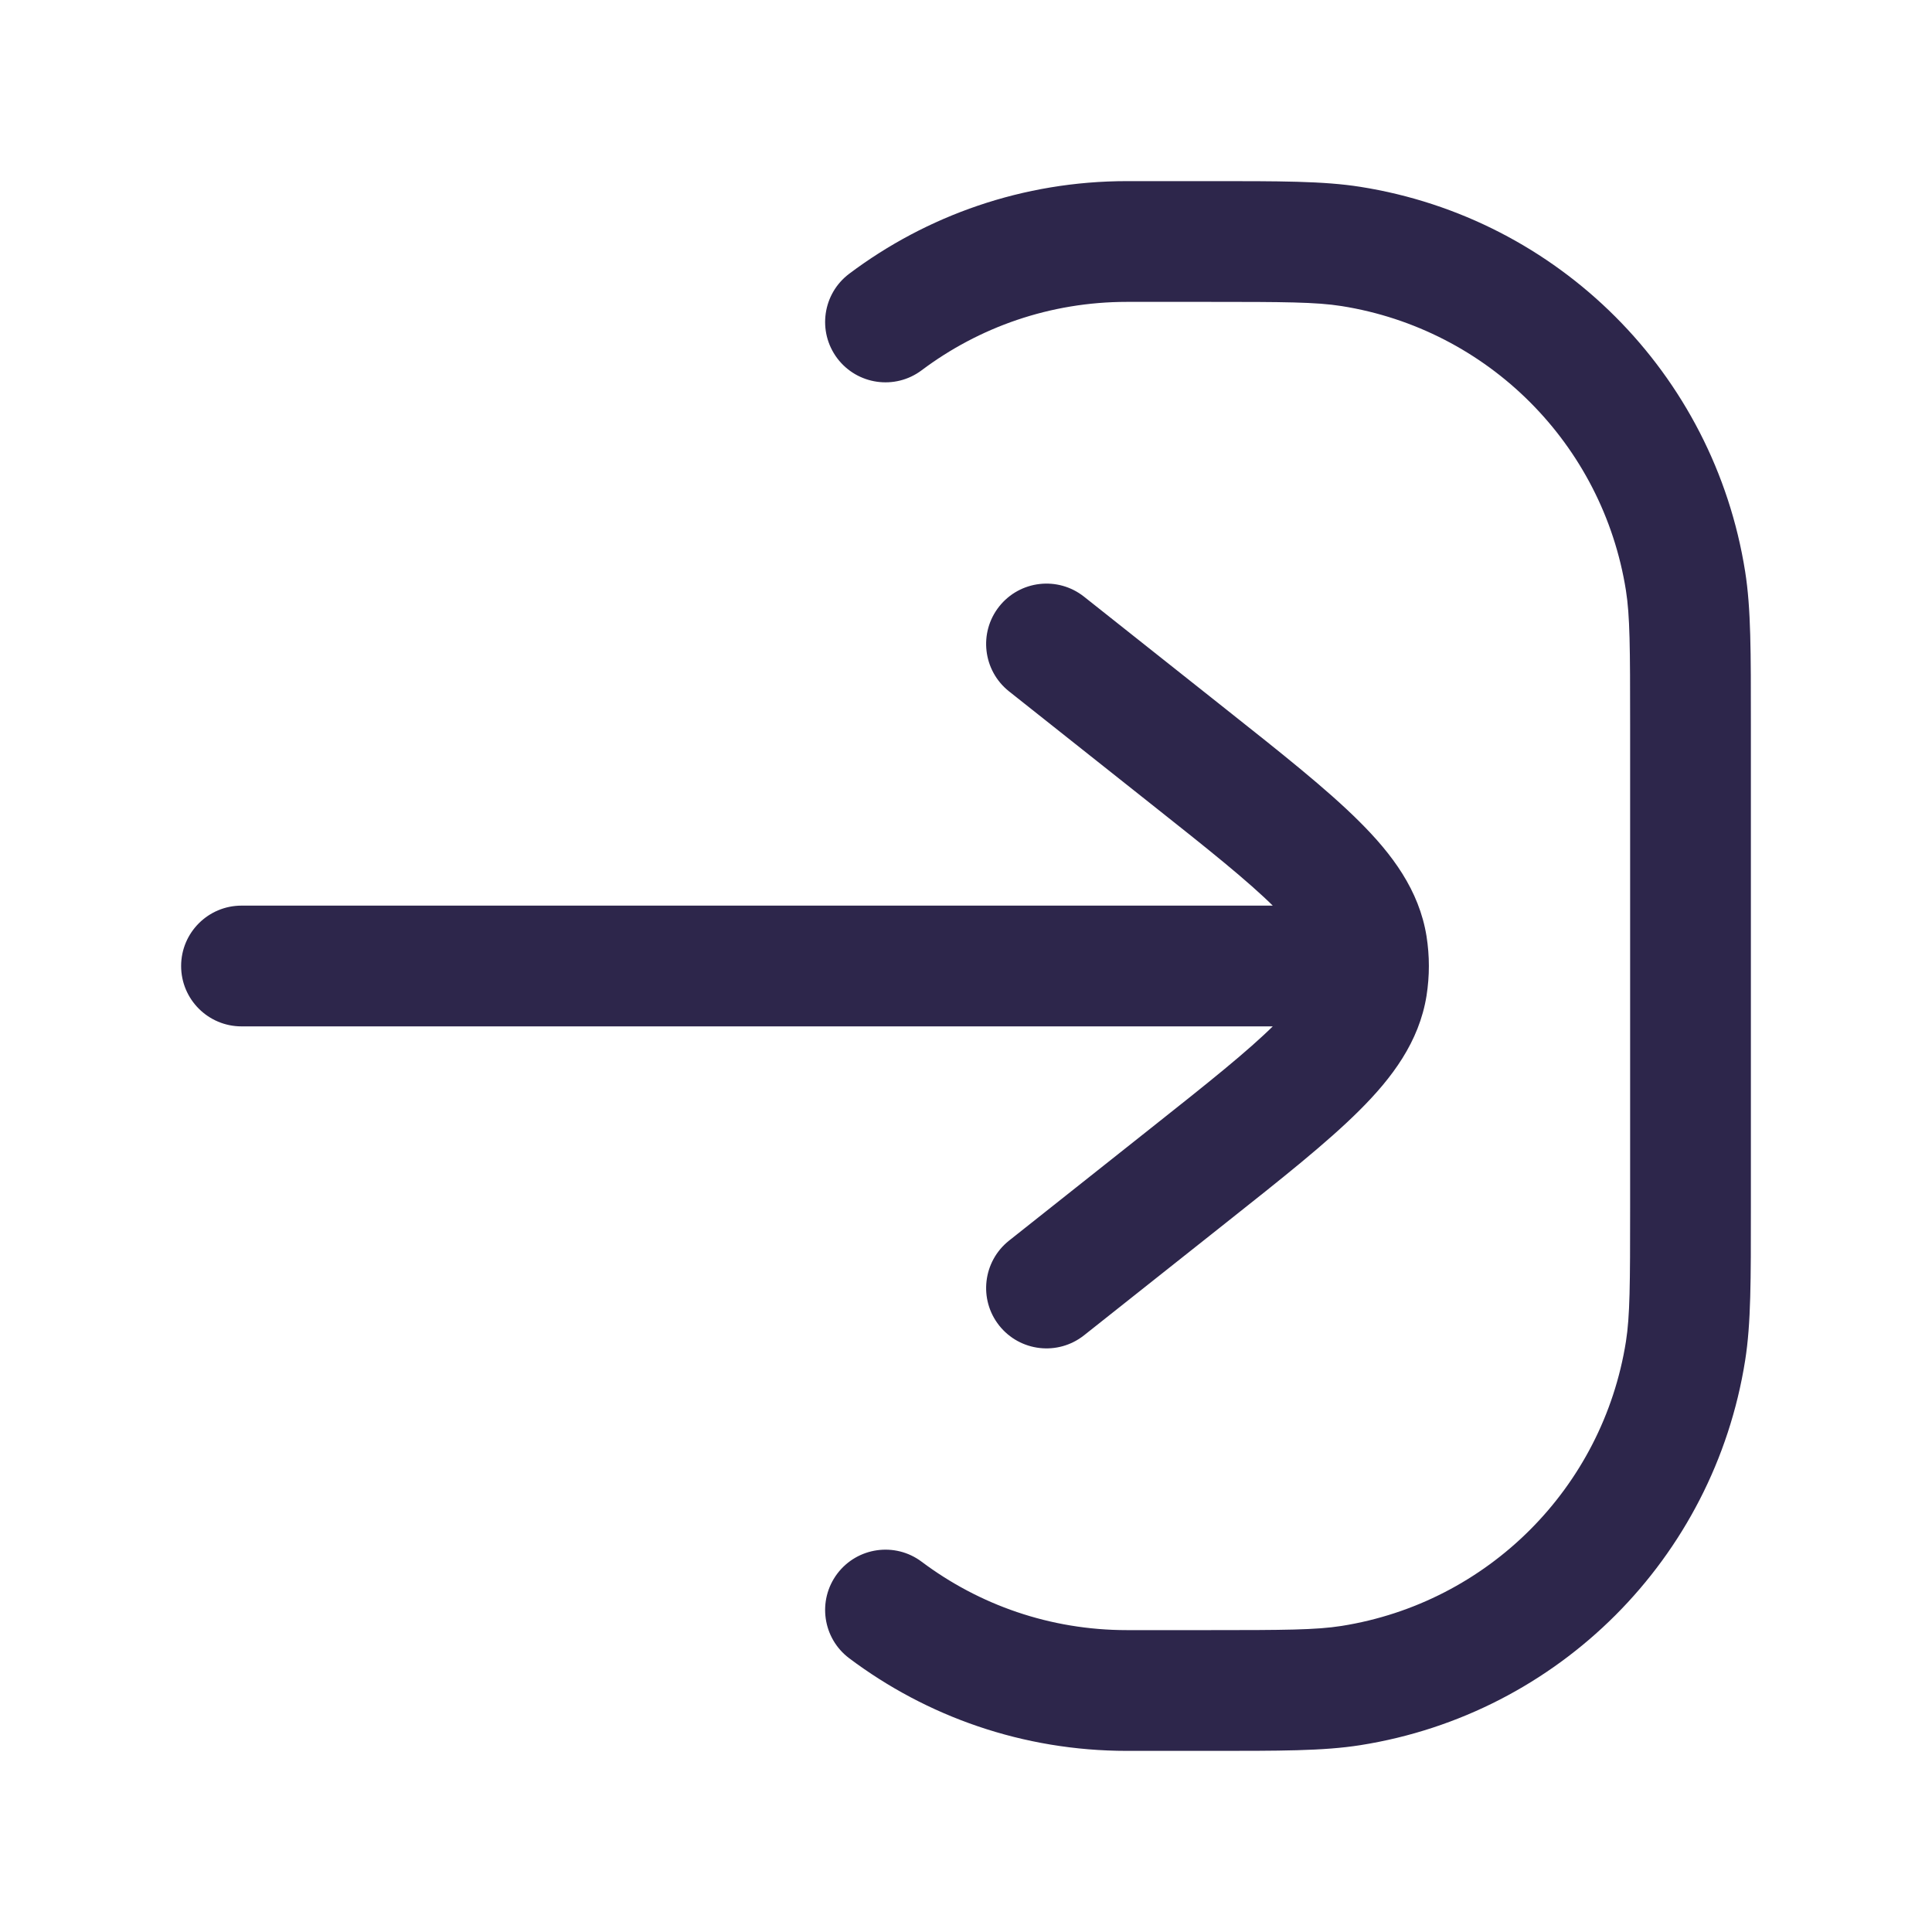 <svg width="24" height="24" viewBox="0 0 24 24" fill="none" xmlns="http://www.w3.org/2000/svg">
<path d="M14 3L14 3.75L14 3ZM15 3L15 2.25L15 3ZM21 9L21.75 9V9L21 9ZM21 15L20.25 15V15L21 15ZM15 21L15 21.75H15L15 21ZM14 21L14 20.25H14L14 21ZM20.938 16.782L21.679 16.899L21.679 16.899L20.938 16.782ZM16.782 20.938L16.665 20.198L16.782 20.938ZM16.782 3.062L16.899 2.321L16.899 2.321L16.782 3.062ZM20.938 7.218L21.679 7.101L21.679 7.101L20.938 7.218ZM10.55 3.4C10.218 3.649 10.152 4.119 10.4 4.45C10.649 4.781 11.119 4.848 11.45 4.599L10.55 3.4ZM11.45 19.401C11.119 19.152 10.649 19.219 10.4 19.55C10.152 19.881 10.218 20.351 10.55 20.6L11.45 19.401ZM3 11.25C2.586 11.25 2.25 11.586 2.25 12C2.25 12.414 2.586 12.75 3 12.75L3 11.25ZM16 12L16 11.25L16 11.25L16 12ZM12.534 15.412C12.21 15.67 12.155 16.141 12.412 16.466C12.67 16.791 13.141 16.845 13.466 16.588L12.534 15.412ZM14.763 14.602L14.297 14.014L14.297 14.014L14.763 14.602ZM14.763 9.398L14.297 9.986L14.297 9.986L14.763 9.398ZM13.466 7.412C13.141 7.155 12.67 7.209 12.412 7.534C12.155 7.859 12.21 8.33 12.534 8.588L13.466 7.412ZM16.98 12.251L17.721 12.369L17.721 12.369L16.98 12.251ZM16.98 11.749L17.721 11.631L17.721 11.631L16.98 11.749ZM14 3.75L15 3.75L15 2.25L14 2.25L14 3.75ZM20.25 9V15H21.75V9H20.25ZM15 20.25H14V21.75H15V20.25ZM20.25 15C20.25 15.958 20.248 16.349 20.198 16.665L21.679 16.899C21.752 16.438 21.75 15.9 21.75 15L20.25 15ZM15 21.75C15.9 21.75 16.438 21.752 16.899 21.679L16.665 20.198C16.349 20.248 15.958 20.25 15 20.25L15 21.75ZM20.198 16.665C19.91 18.483 18.483 19.91 16.665 20.198L16.899 21.679C19.36 21.29 21.29 19.36 21.679 16.899L20.198 16.665ZM15 3.75C15.958 3.75 16.349 3.752 16.665 3.802L16.899 2.321C16.438 2.248 15.9 2.25 15 2.25L15 3.75ZM21.75 9C21.75 8.1 21.752 7.562 21.679 7.101L20.198 7.335C20.248 7.651 20.25 8.042 20.25 9L21.75 9ZM16.665 3.802C18.483 4.09 19.91 5.517 20.198 7.335L21.679 7.101C21.29 4.64 19.36 2.71 16.899 2.321L16.665 3.802ZM14 2.25C12.706 2.25 11.511 2.678 10.55 3.4L11.45 4.599C12.161 4.066 13.042 3.75 14 3.75L14 2.25ZM14 20.25C13.042 20.25 12.161 19.934 11.45 19.401L10.55 20.6C11.511 21.322 12.706 21.75 14 21.75L14 20.25ZM3 12.75L16 12.75L16 11.25L3 11.25L3 12.75ZM13.466 16.588L15.229 15.19L14.297 14.014L12.534 15.412L13.466 16.588ZM15.229 8.81L13.466 7.412L12.534 8.588L14.297 9.986L15.229 8.81ZM15.229 15.19C15.918 14.644 16.485 14.195 16.887 13.794C17.293 13.39 17.629 12.942 17.721 12.369L16.239 12.133C16.223 12.239 16.153 12.409 15.829 12.732C15.501 13.058 15.014 13.446 14.297 14.014L15.229 15.19ZM14.297 9.986C15.014 10.554 15.501 10.942 15.829 11.268C16.153 11.591 16.223 11.761 16.239 11.867L17.721 11.631C17.629 11.058 17.293 10.61 16.887 10.206C16.485 9.805 15.918 9.356 15.229 8.81L14.297 9.986ZM17.721 12.369C17.74 12.247 17.75 12.123 17.75 12L16.25 12C16.25 12.044 16.247 12.088 16.239 12.133L17.721 12.369ZM17.75 12C17.75 11.877 17.74 11.753 17.721 11.631L16.239 11.867C16.247 11.912 16.25 11.956 16.25 12L17.75 12ZM16 12.75H17V11.25H16V12.75Z" fill="#2D264B"/>
</svg>
